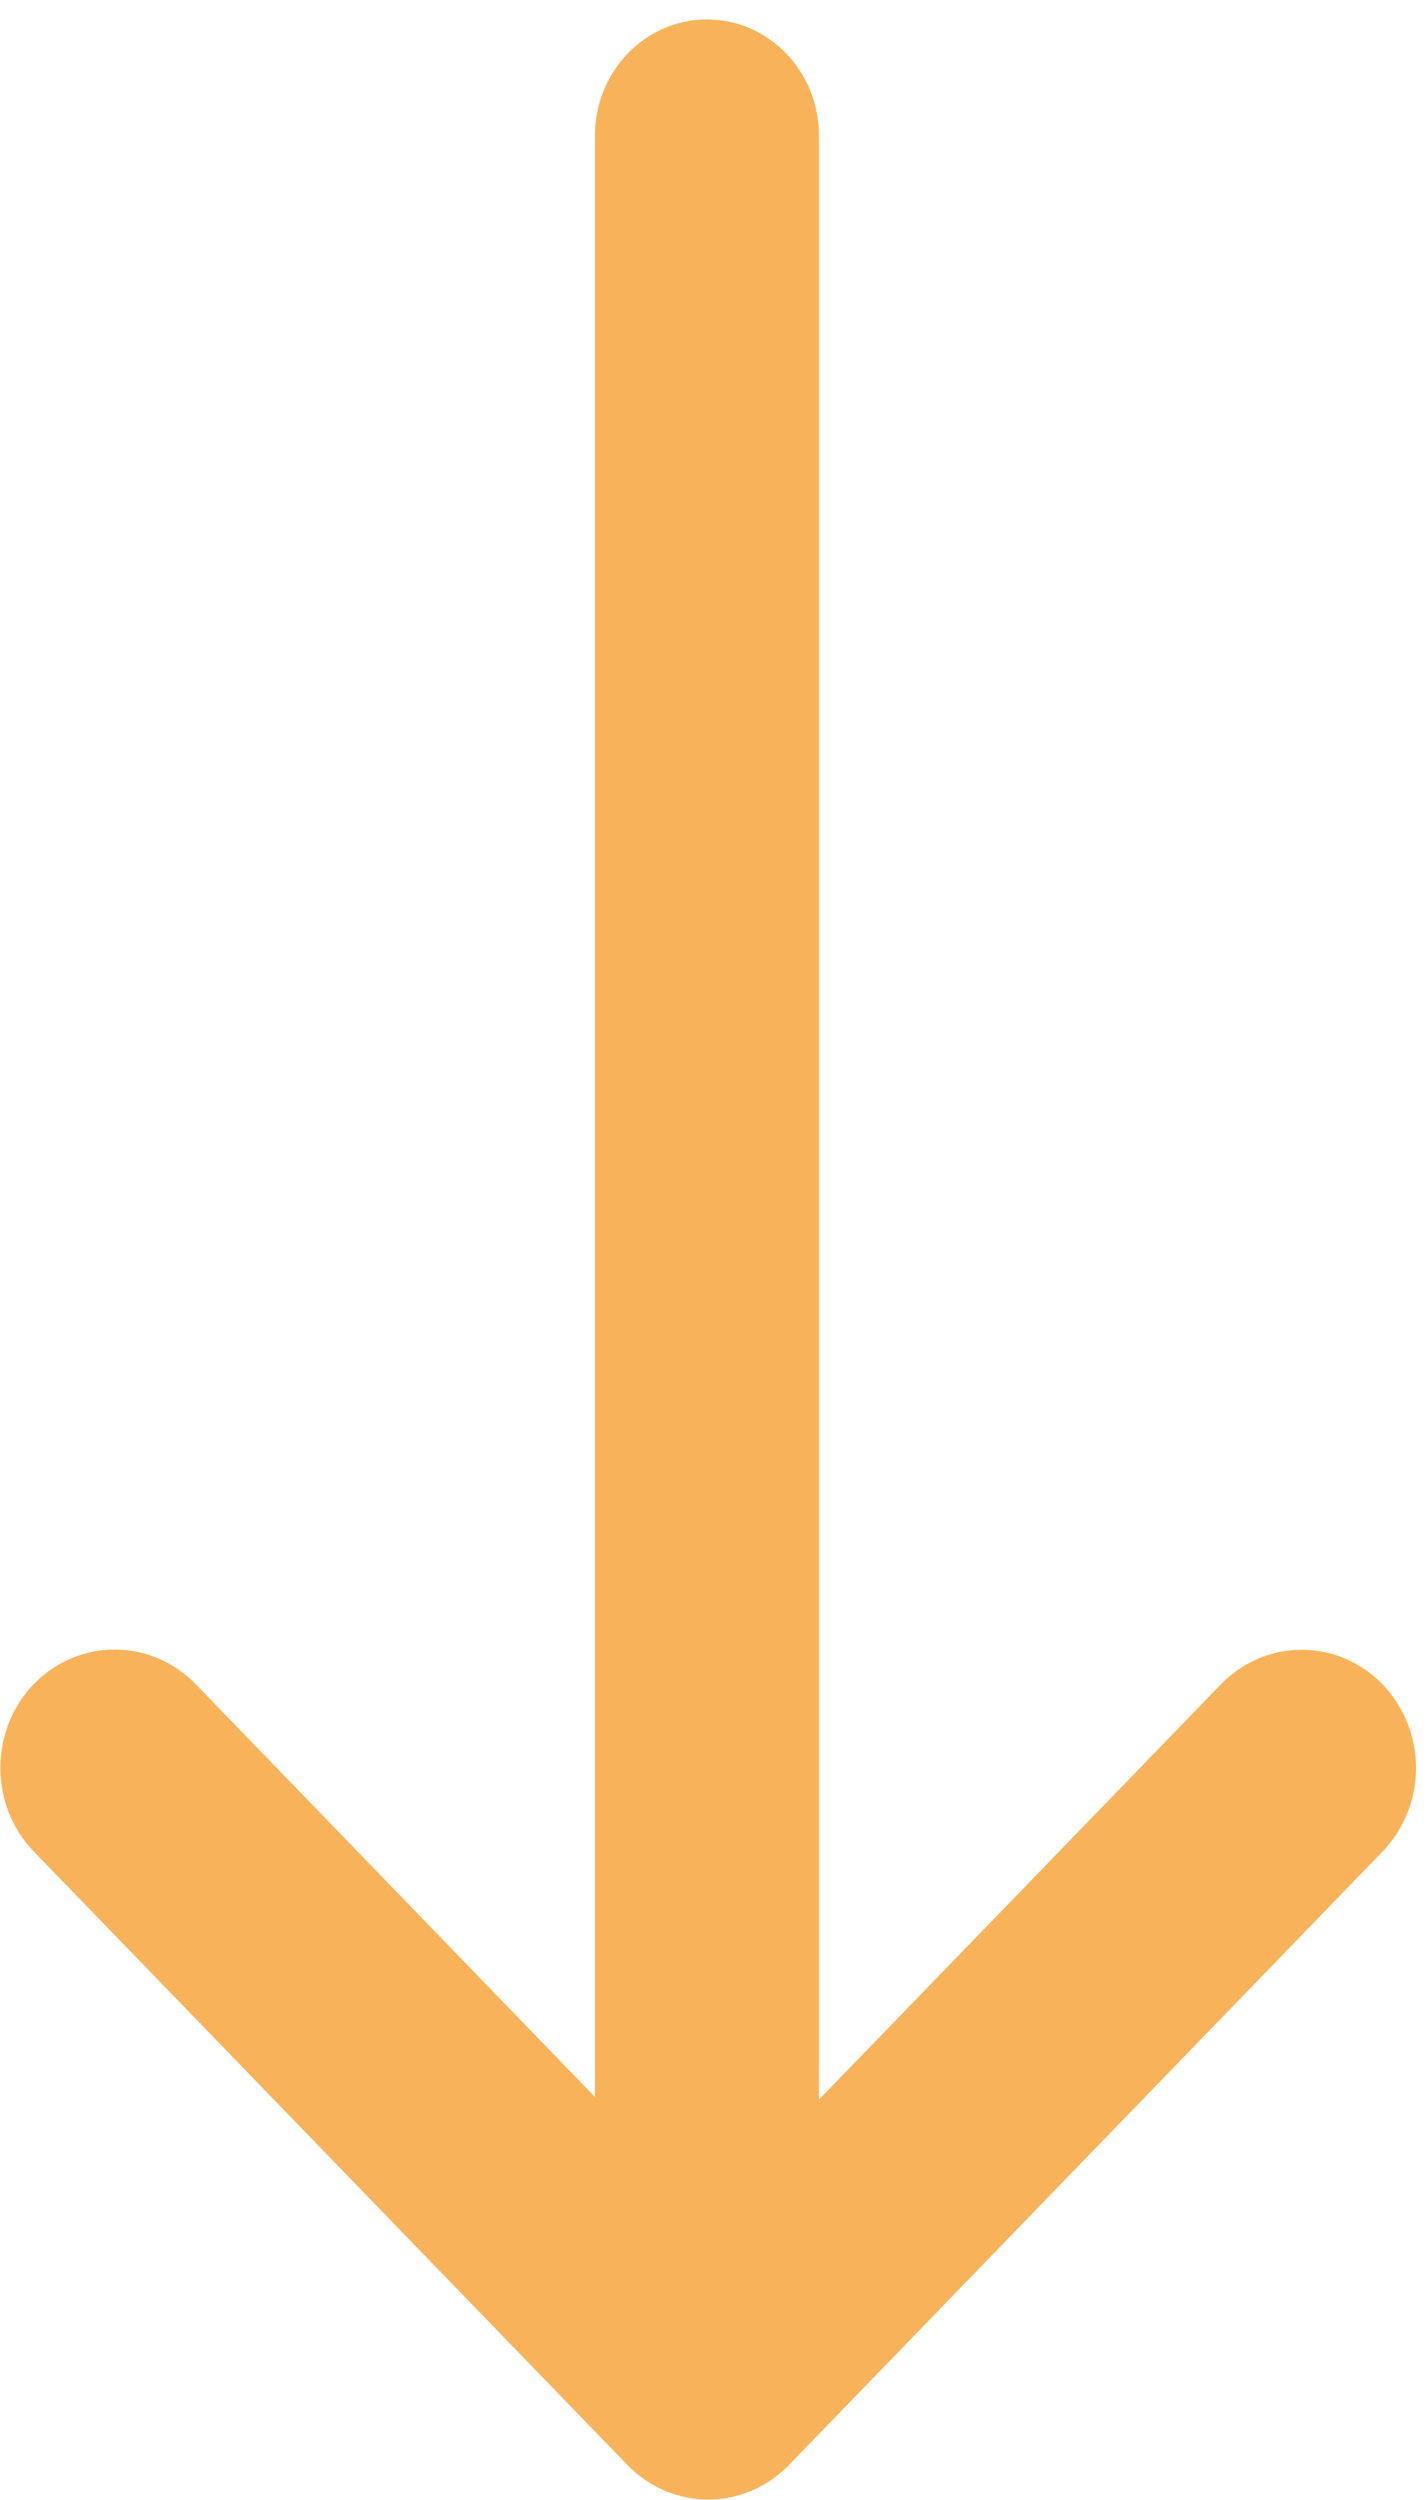 ﻿<?xml version="1.0" encoding="utf-8"?>
<svg version="1.1" xmlns:xlink="http://www.w3.org/1999/xlink" width="8px" height="14px" xmlns="http://www.w3.org/2000/svg">
  <g transform="matrix(1 0 0 1 -1093 -303 )">
    <path d="M 7.933 9.9  C 7.933 9.725  7.865 9.557  7.746 9.433  C 7.495 9.174  7.09 9.174  6.839 9.433  L 4.588 11.758  L 4.588 0.76  C 4.588 0.4  4.307 0.109  3.961 0.109  C 3.614 0.109  3.333 0.4  3.333 0.76  L 3.333 11.743  L 1.096 9.431  C 0.845 9.173  0.44 9.173  0.189 9.431  C 0.069 9.555  0.002 9.724  0.002 9.9  C 0.002 10.076  0.069 10.244  0.189 10.368  L 3.514 13.803  C 3.765 14.062  4.17 14.062  4.421 13.803  L 7.746 10.368  C 7.865 10.244  7.933 10.076  7.933 9.9  Z " fill-rule="nonzero" fill="#f59a23" stroke="none" fill-opacity="0.749" transform="matrix(1 0 0 1 1093 303 )" />
  </g>
</svg>